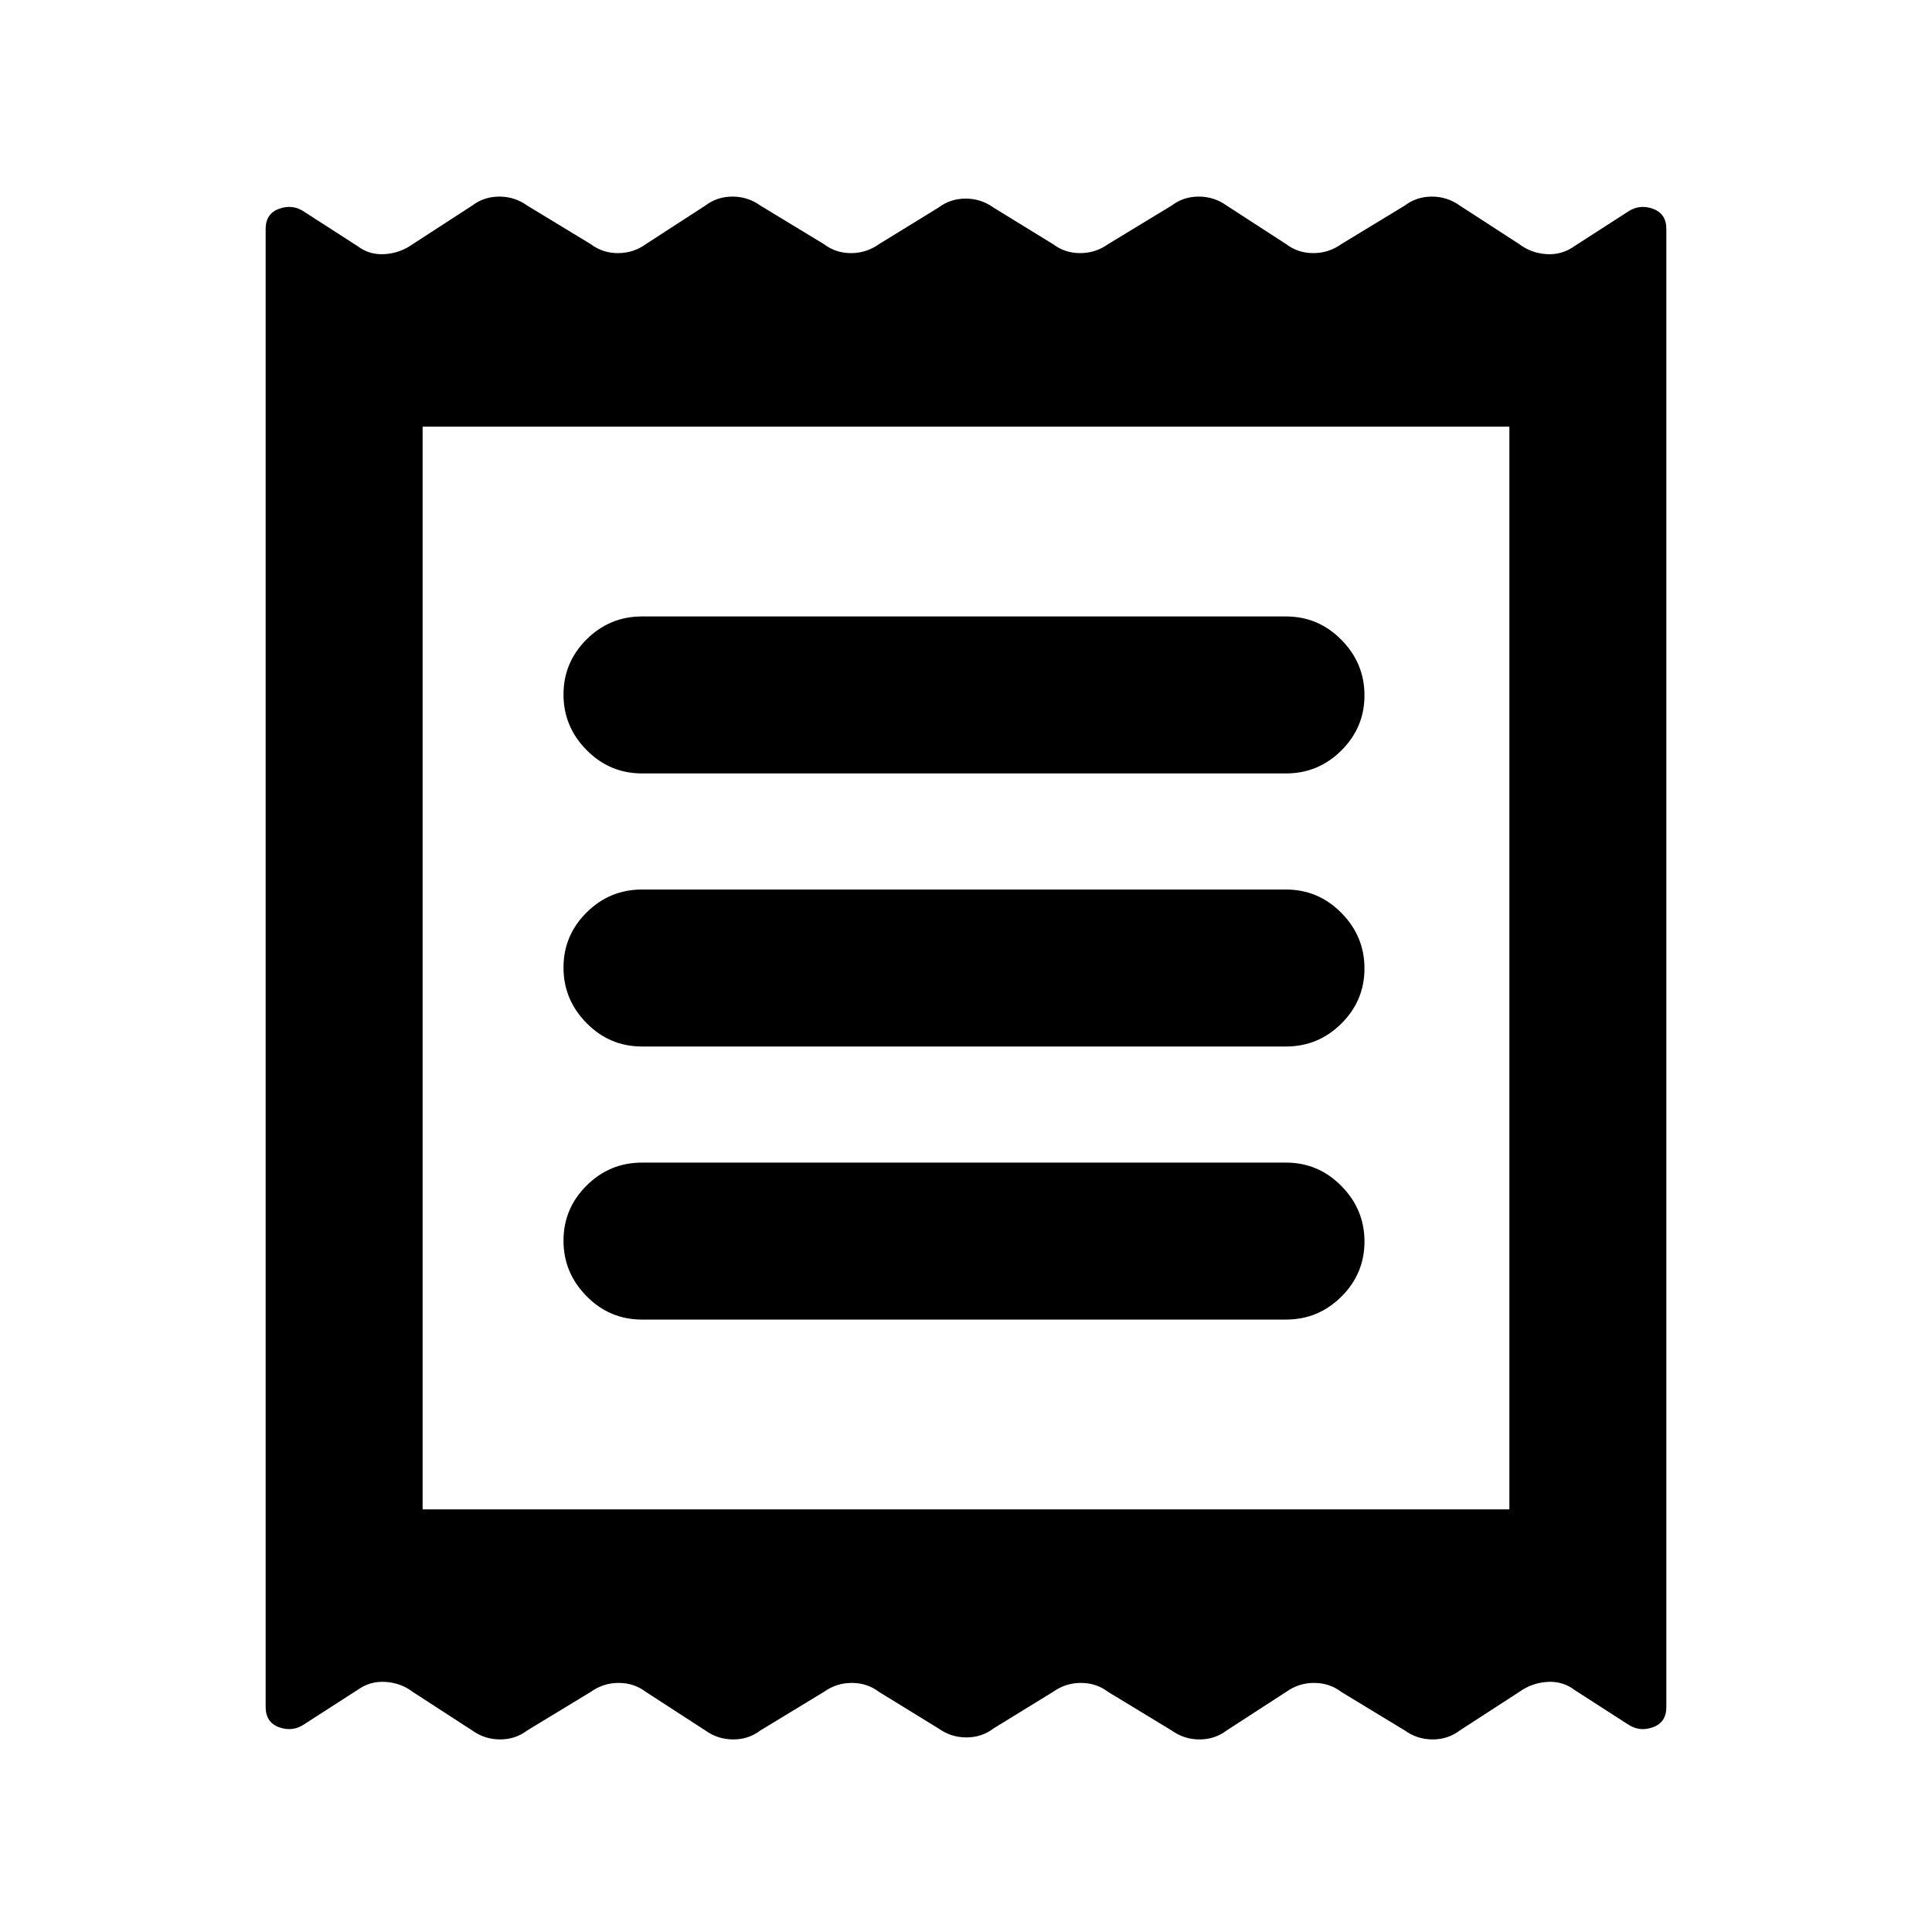 <svg xmlns="http://www.w3.org/2000/svg" height="20" viewBox="0 -960 960 960" width="20"><path d="M132-111.77v-734.46q0-7.65 6.73-10.05 6.73-2.41 12.5 1.55l26.46 17.04q5.87 4.46 13.51 3.96 7.65-.5 13.88-4.96l29.54-19.15q5.86-4.47 13.51-4.47 7.64 0 13.87 4.47l31.54 19.15q5.87 4.46 13.51 4.46t13.87-4.46l29.54-19.15q5.87-4.47 13.51-4.47 7.65 0 13.88 4.47l31.54 19.15q5.86 4.46 13.51 4.46 7.64 0 13.87-4.46l29.54-18.15q5.86-4.47 13.51-4.47 7.64 0 13.87 4.47l29.54 18.15q5.87 4.46 13.51 4.46t13.87-4.46l31.54-19.15q5.87-4.47 13.51-4.47 7.65 0 13.88 4.47l29.54 19.15q5.86 4.46 13.51 4.46 7.64 0 13.87-4.46L698-857.84q5.87-4.47 13.51-4.47t13.87 4.47l29.54 19.15q5.87 4.46 13.51 4.96 7.65.5 13.88-3.96l26.46-17.04q5.77-3.96 12.5-1.55 6.73 2.4 6.73 10.05v734.46q0 7.65-6.73 10.05-6.73 2.41-12.5-1.55l-26.46-17.04q-5.87-4.46-13.51-3.96-7.65.5-13.88 4.96l-29.54 19.15q-5.86 4.47-13.51 4.47-7.64 0-13.87-4.47l-31.54-19.15q-5.87-4.46-13.51-4.46t-13.87 4.46l-29.54 19.15q-5.87 4.47-13.51 4.47-7.65 0-13.88-4.47l-31.54-19.15q-5.86-4.46-13.51-4.46-7.64 0-13.87 4.46l-29.54 18.15q-5.86 4.47-13.51 4.47-7.64 0-13.87-4.47l-29.54-18.15q-5.87-4.46-13.51-4.46t-13.87 4.46l-31.54 19.15q-5.87 4.47-13.51 4.47-7.65 0-13.88-4.47l-29.54-19.15q-5.86-4.46-13.51-4.46-7.64 0-13.87 4.46L262-100.16q-5.87 4.47-13.51 4.47t-13.87-4.47l-29.54-19.15q-5.87-4.46-13.51-4.96-7.65-.5-13.88 3.96l-26.46 17.04q-5.77 3.96-12.5 1.55-6.73-2.4-6.73-10.05Zm187-192.54h320q16.07 0 27.53-11.4Q678-327.12 678-343.1t-11.47-27.59q-11.46-11.62-27.53-11.62H319q-16.07 0-27.53 11.41Q280-359.5 280-343.52q0 15.98 11.47 27.6 11.46 11.61 27.53 11.61ZM319-440h320q16.07 0 27.53-11.41Q678-462.81 678-478.79q0-15.98-11.47-27.59Q655.07-518 639-518H319q-16.07 0-27.53 11.41Q280-495.19 280-479.21q0 15.98 11.47 27.59Q302.93-440 319-440Zm0-135.69h320q16.07 0 27.53-11.41Q678-598.5 678-614.48q0-15.98-11.47-27.6-11.46-11.61-27.53-11.61H319q-16.07 0-27.53 11.4Q280-630.88 280-614.9t11.47 27.59q11.46 11.62 27.53 11.62ZM210-210h540v-538H210v538Zm0-538v538-538Z"/></svg>